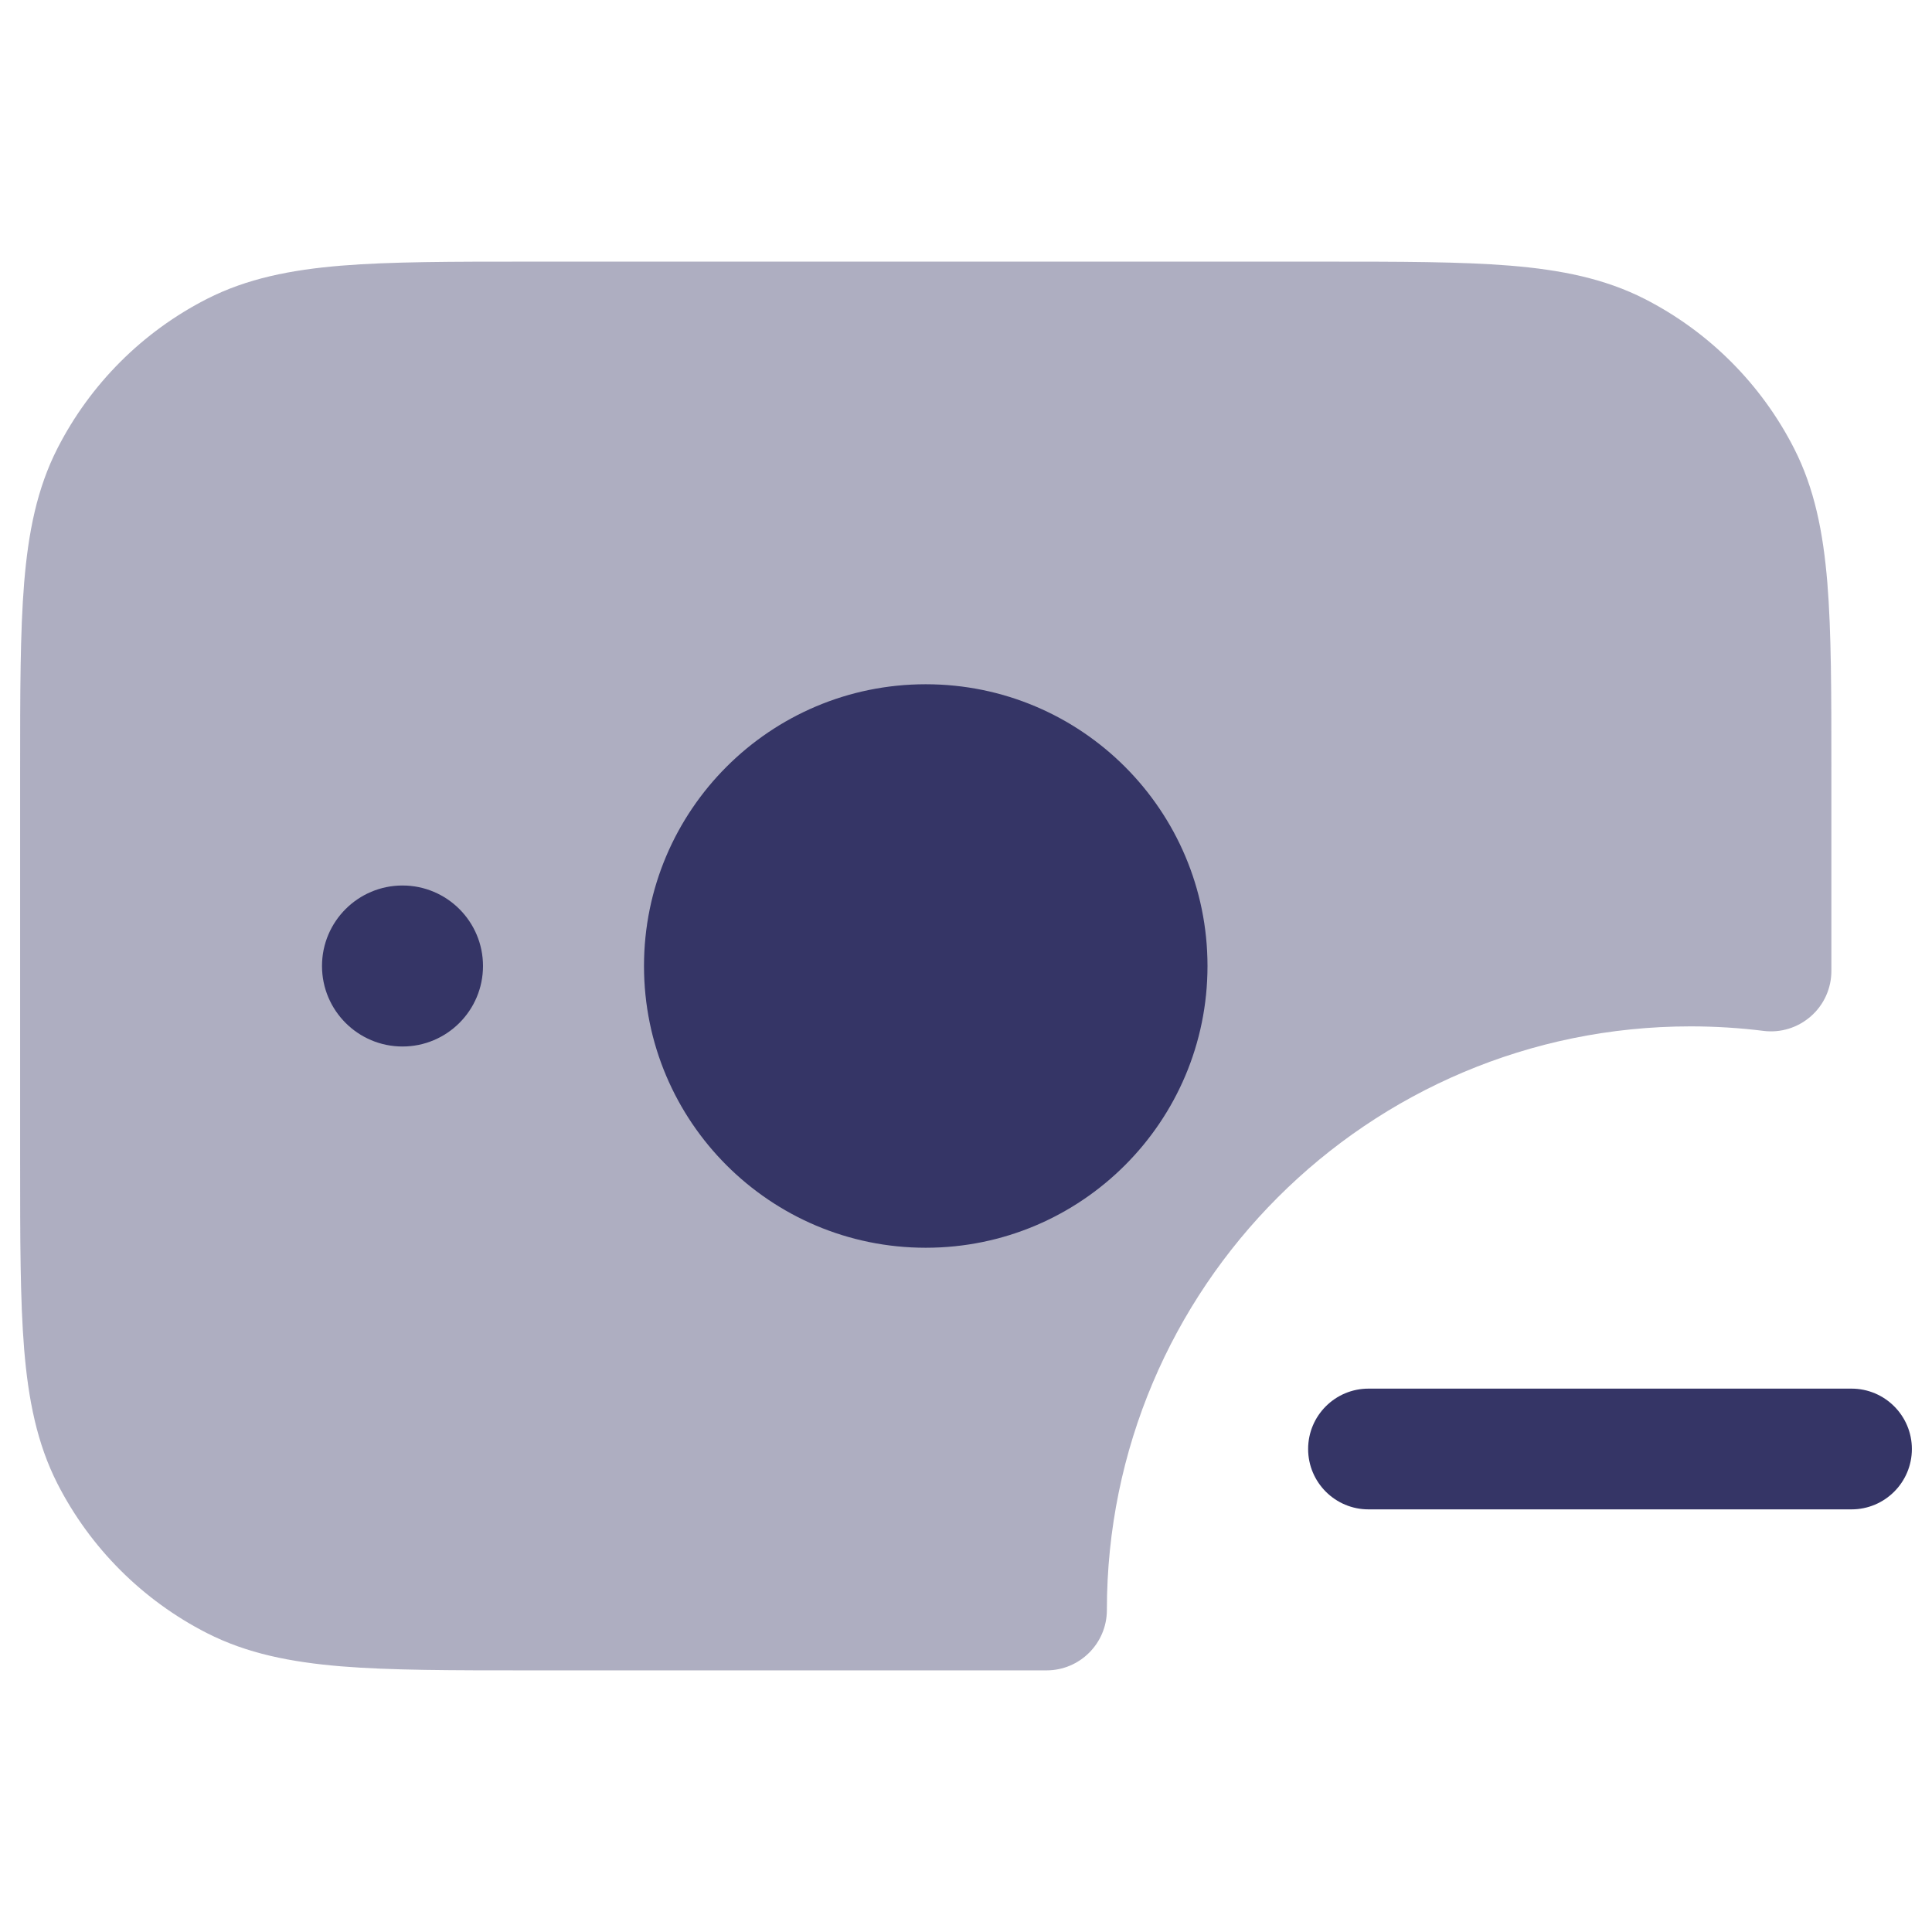 <svg width="24" height="24" viewBox="0 0 24 24" fill="none" xmlns="http://www.w3.org/2000/svg">
<path opacity="0.4" d="M16.433 3.25H6.567C5.615 3.25 4.854 3.25 4.24 3.3C3.61 3.352 3.068 3.46 2.571 3.713C1.771 4.121 1.121 4.771 0.713 5.571C0.46 6.068 0.352 6.61 0.3 7.24C0.25 7.854 0.25 8.615 0.25 9.567V14.433C0.25 15.385 0.25 16.146 0.3 16.76C0.352 17.39 0.46 17.932 0.713 18.43C1.121 19.229 1.771 19.879 2.571 20.287C3.068 20.54 3.61 20.648 4.24 20.7C4.854 20.75 5.615 20.75 6.567 20.75H13C13.414 20.75 13.75 20.414 13.75 20C13.75 15.996 16.996 12.75 21 12.75C21.308 12.75 21.61 12.769 21.907 12.806C22.121 12.833 22.335 12.766 22.496 12.624C22.658 12.482 22.75 12.277 22.75 12.062V9.567C22.75 8.615 22.75 7.854 22.7 7.24C22.648 6.61 22.54 6.068 22.287 5.571C21.879 4.771 21.229 4.121 20.43 3.713C19.932 3.46 19.39 3.352 18.76 3.3C18.146 3.25 17.385 3.25 16.433 3.25Z" fill="#353566"/>
<path d="M11.5 8.5C9.567 8.5 8 10.067 8 12C8 13.933 9.567 15.5 11.5 15.5C13.433 15.5 15 13.933 15 12C15 10.067 13.433 8.5 11.5 8.5Z" fill="#353566"/>
<path d="M4 12C4 11.448 4.448 11 5 11C5.552 11 6 11.448 6 12C6 12.552 5.552 13 5 13C4.448 13 4 12.552 4 12Z" fill="#353566"/>
<path d="M23 18.75C23.414 18.75 23.75 18.414 23.75 18C23.75 17.586 23.414 17.25 23 17.25H17C16.586 17.25 16.25 17.586 16.25 18C16.25 18.414 16.586 18.75 17 18.75H23Z" fill="#353566"/>
</svg>
